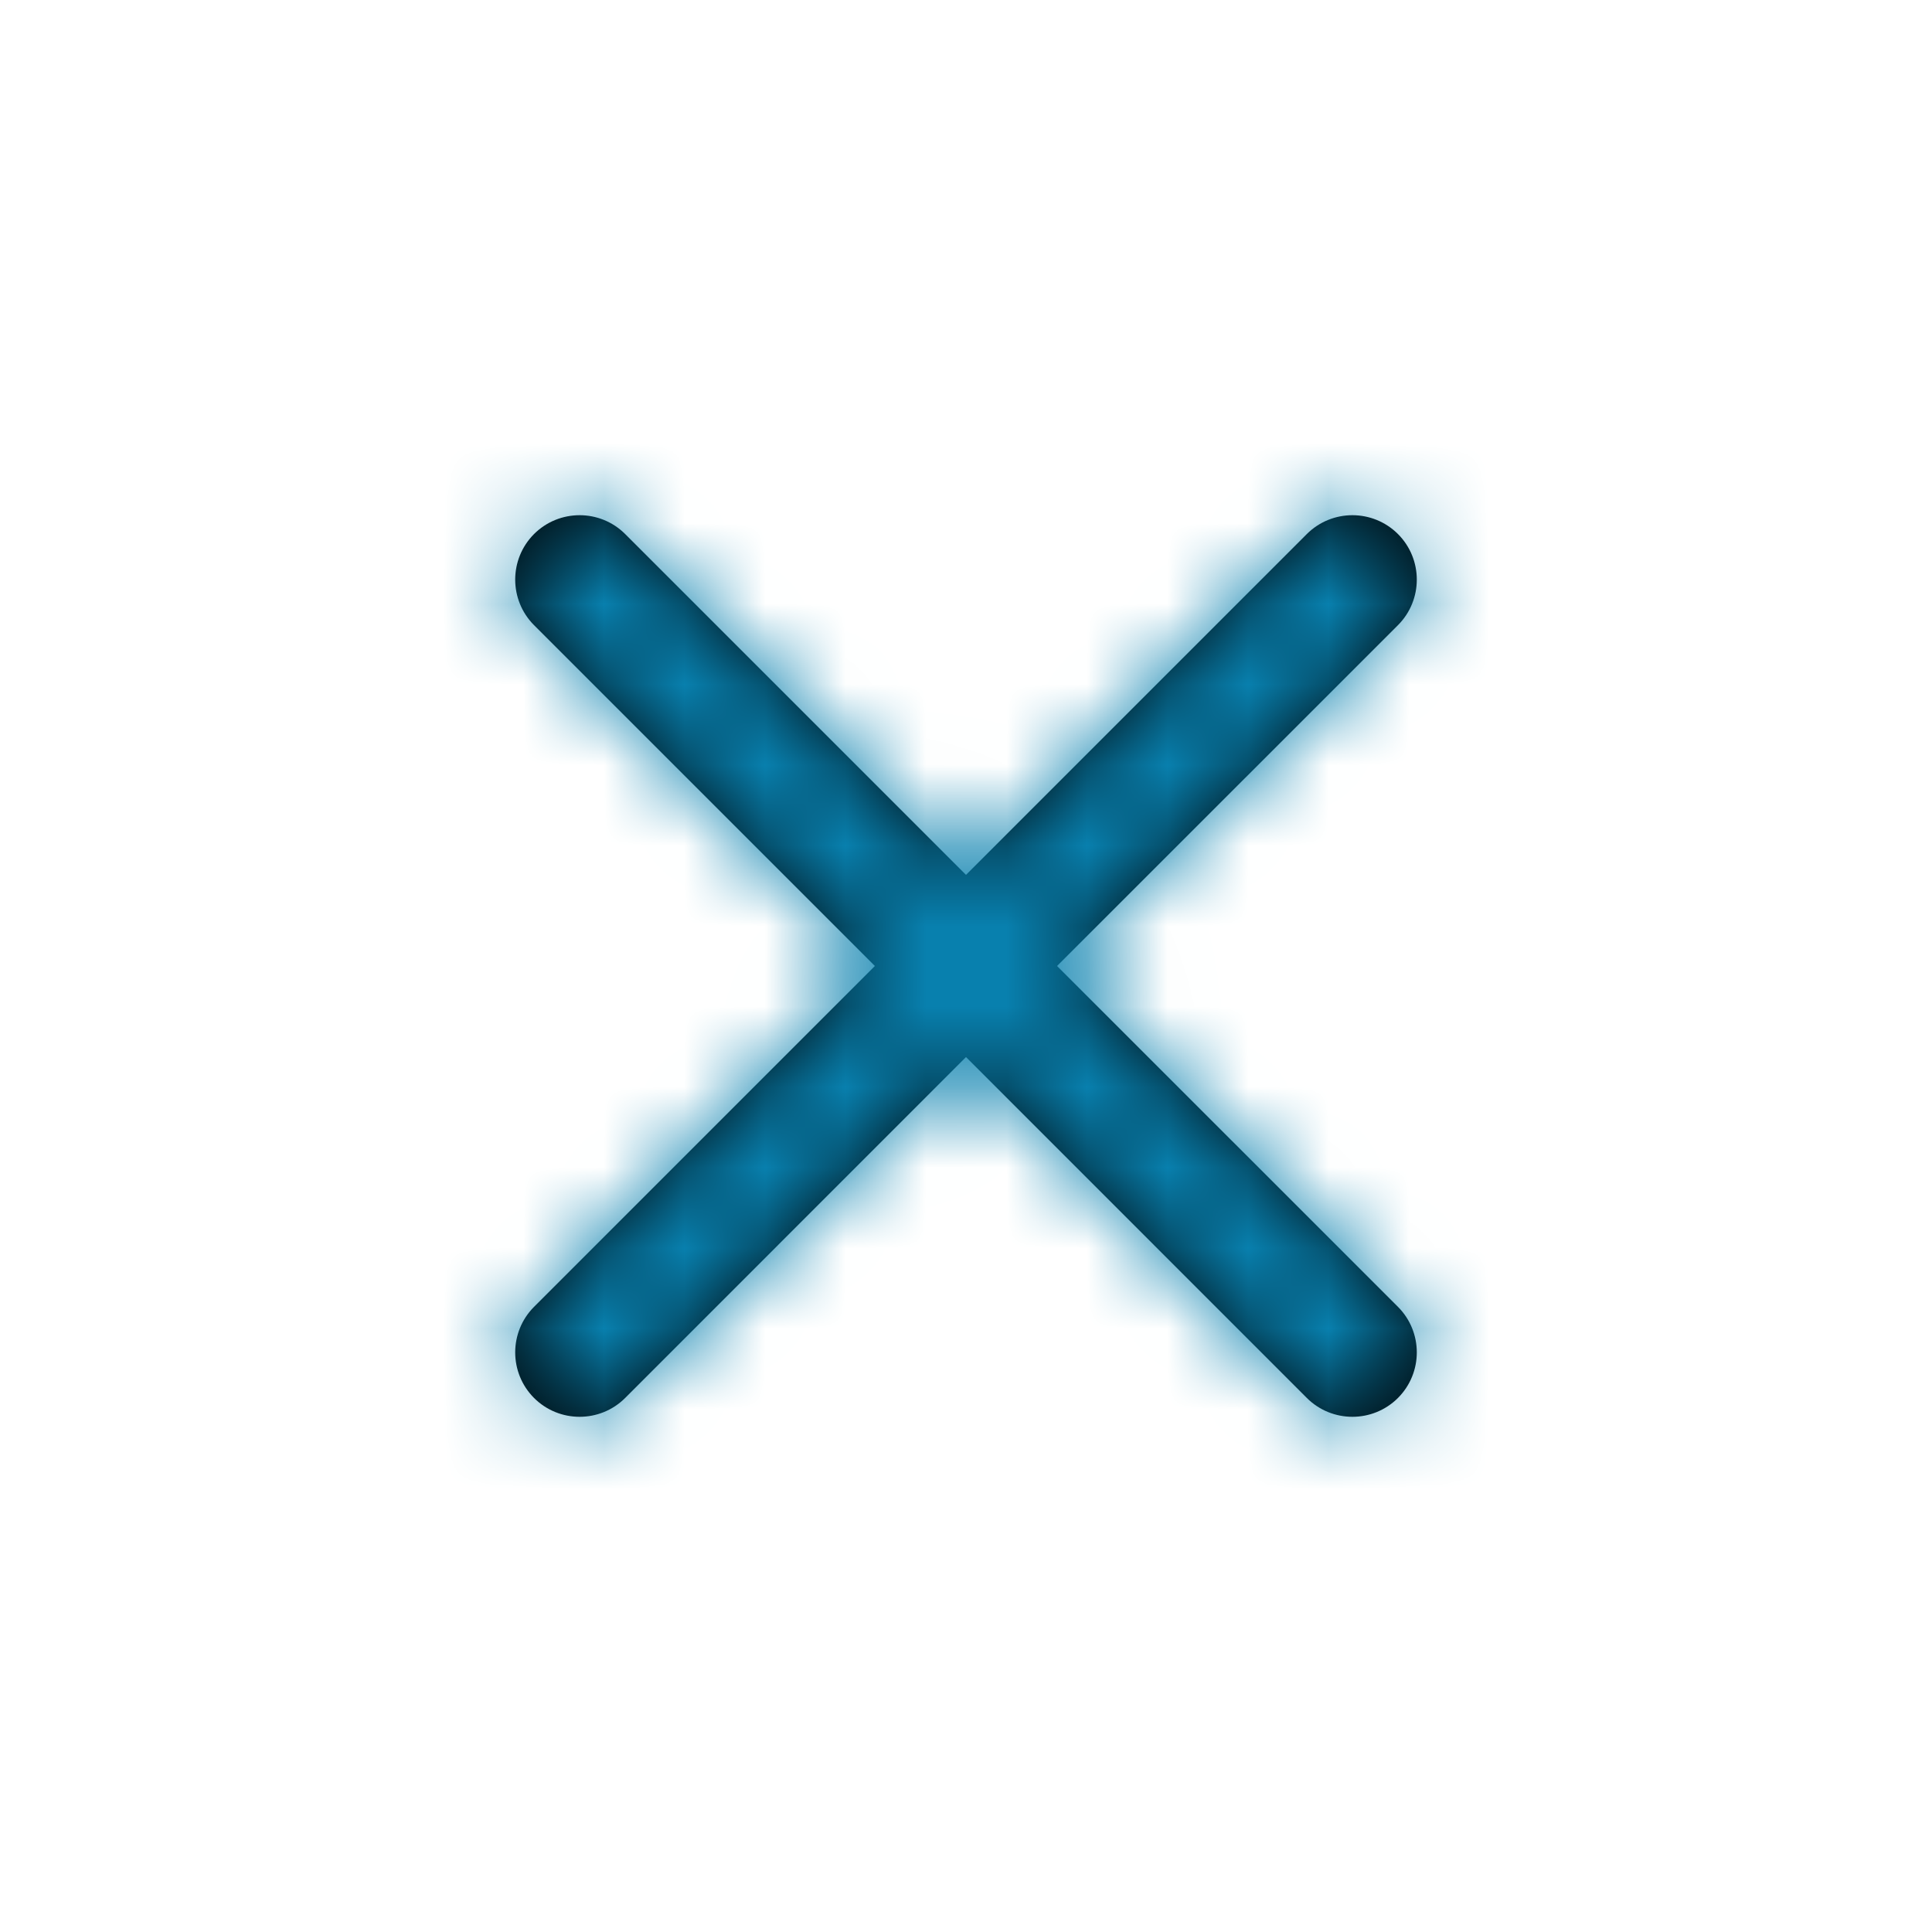 <svg width="24" height="24" viewBox="0 0 24 24" fill="none" xmlns="http://www.w3.org/2000/svg">
<path fill-rule="evenodd" clip-rule="evenodd" d="M17.366 6.634C17.678 6.947 17.678 7.453 17.366 7.766L13.131 12L17.366 16.234C17.678 16.547 17.678 17.053 17.366 17.366C17.053 17.678 16.547 17.678 16.234 17.366L12 13.131L7.766 17.366C7.453 17.678 6.947 17.678 6.634 17.366C6.322 17.053 6.322 16.547 6.634 16.234L10.868 12L6.634 7.766C6.322 7.453 6.322 6.947 6.634 6.634C6.947 6.322 7.453 6.322 7.766 6.634L12 10.868L16.234 6.634C16.547 6.322 17.053 6.322 17.366 6.634Z" fill="black"/>
<mask id="mask0_14380_5607" style="mask-type:luminance" maskUnits="userSpaceOnUse" x="6" y="6" width="12" height="12">
<path fill-rule="evenodd" clip-rule="evenodd" d="M17.366 6.634C17.678 6.947 17.678 7.453 17.366 7.766L13.131 12L17.366 16.234C17.678 16.547 17.678 17.053 17.366 17.366C17.053 17.678 16.547 17.678 16.234 17.366L12 13.131L7.766 17.366C7.453 17.678 6.947 17.678 6.634 17.366C6.322 17.053 6.322 16.547 6.634 16.234L10.868 12L6.634 7.766C6.322 7.453 6.322 6.947 6.634 6.634C6.947 6.322 7.453 6.322 7.766 6.634L12 10.868L16.234 6.634C16.547 6.322 17.053 6.322 17.366 6.634Z" fill="white"/>
</mask>
<g mask="url(#mask0_14380_5607)">
<rect width="24" height="24" fill="#0880AE"/>
</g>
</svg>
